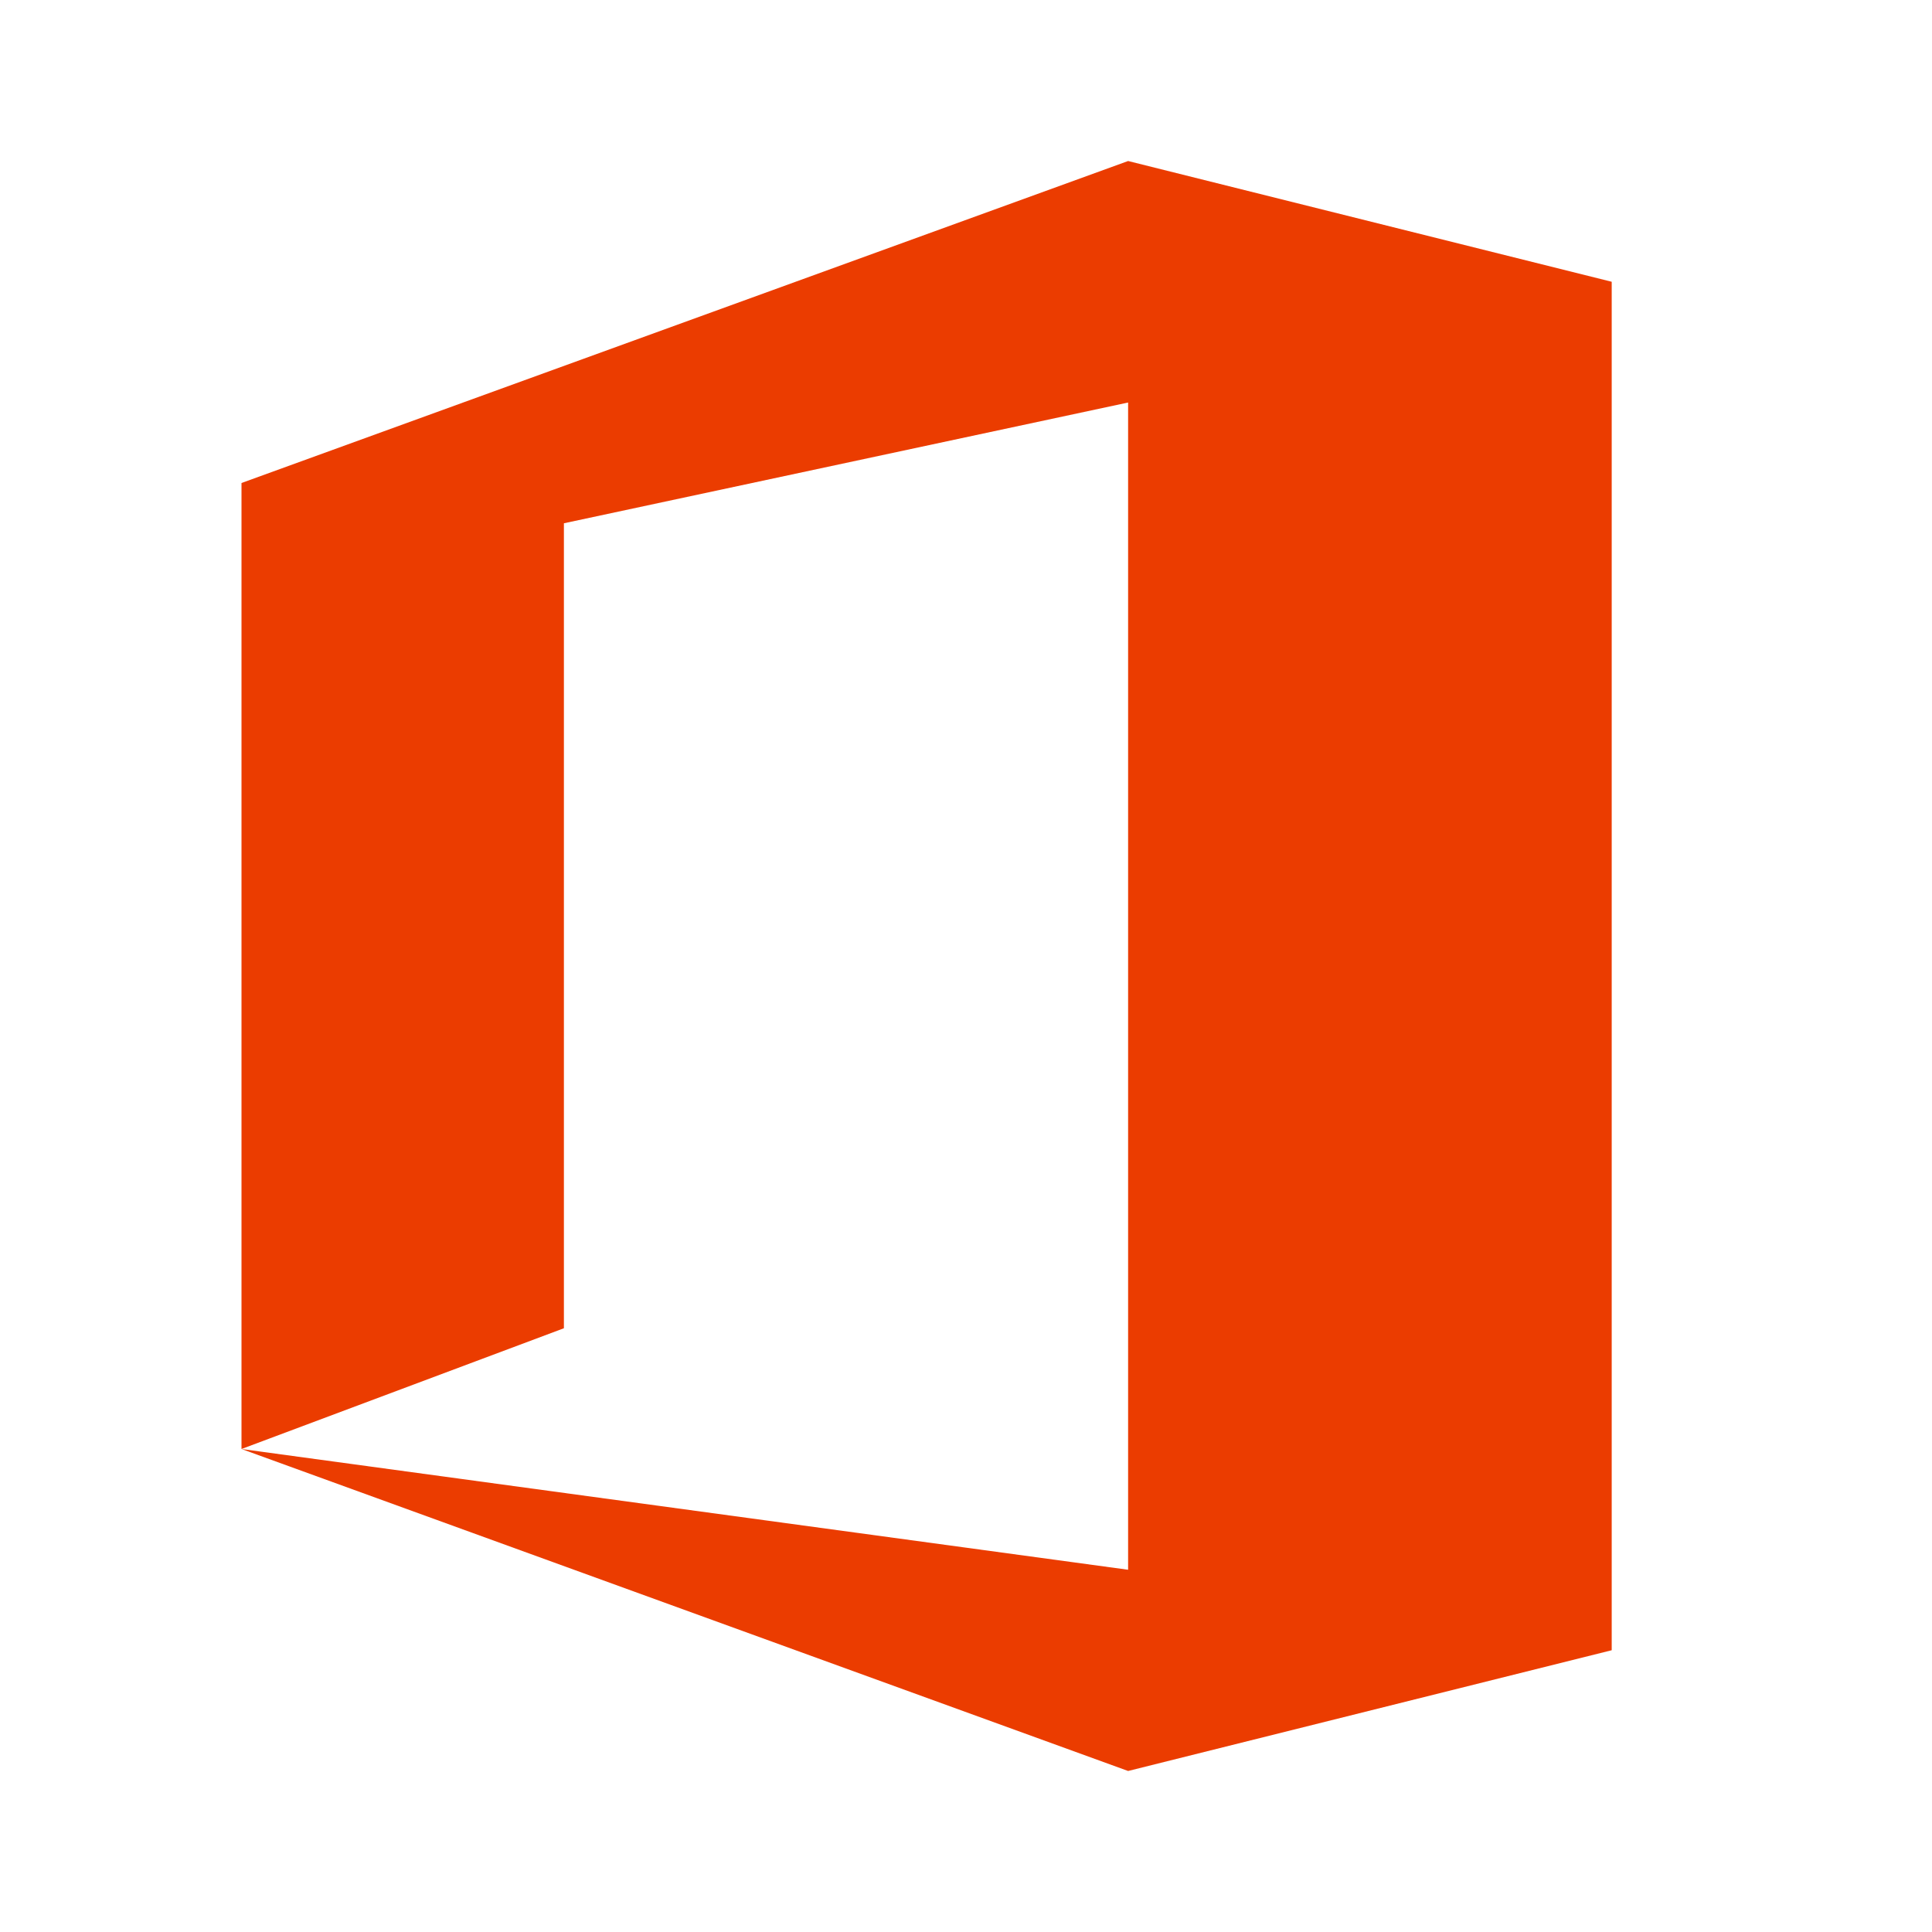 <svg width="32" height="32" viewBox="0 0 32 32" fill="none" xmlns="http://www.w3.org/2000/svg">
<path fill-rule="evenodd" clip-rule="evenodd" d="M4 8L18.685 2.667L26.695 4.667V27.333L18.685 29.333L4 24L18.685 26V6.667L9.34 8.667V22L4 24V8Z" fill="#EB3C00"/>
</svg>
